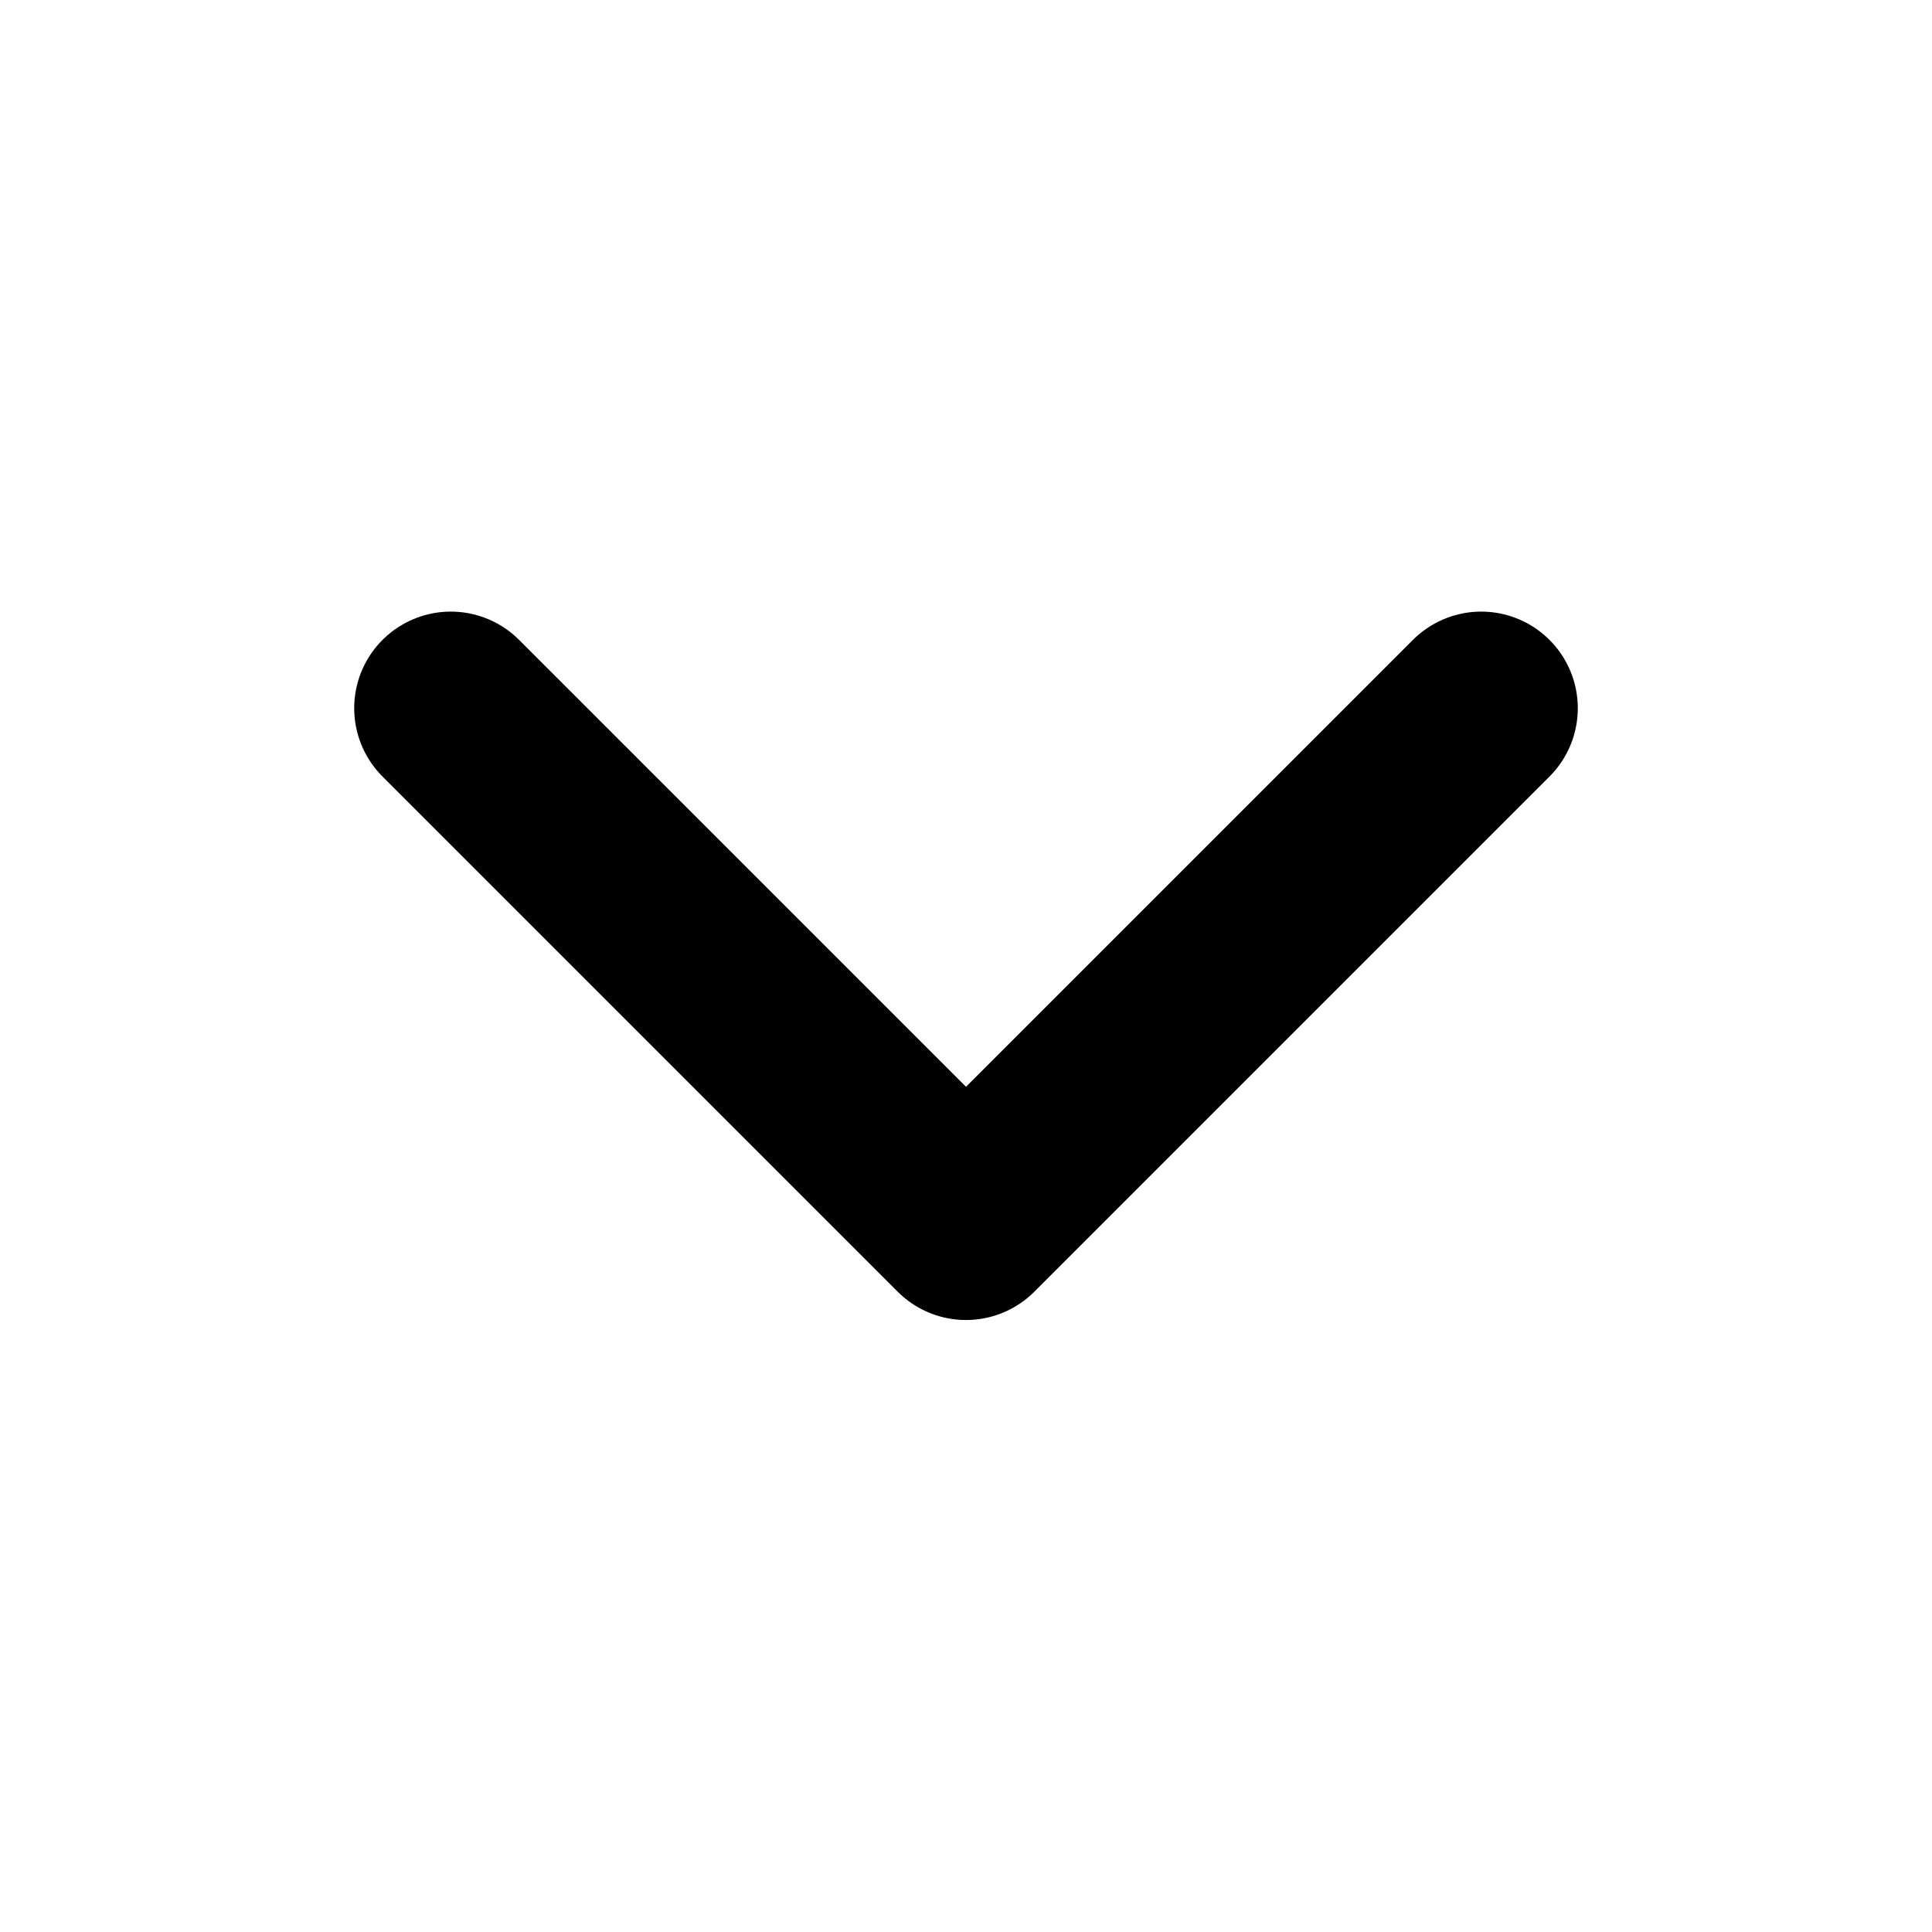 <svg xmlns="http://www.w3.org/2000/svg" width="30" height="30" viewBox="0 0 30 30">
  <g id="그룹_37164" data-name="그룹 37164" transform="translate(-217 -445)">
    <path id="패스_10926" data-name="패스 10926" d="M0,0H30V30H0Z" transform="translate(247 445) rotate(90)" fill="#fff" opacity="0"/>
    <path id="패스_10927" data-name="패스 10927" d="M0,0H10V18H0Z" transform="translate(241 455) rotate(90)" fill="rgba(255,133,133,0)"/>
    <path id="패스_4099" data-name="패스 4099" d="M6662.7,124.25l8,8-8,8" transform="translate(364.25 -6206.703) rotate(90)" fill="none" stroke="#000" stroke-linecap="round" stroke-linejoin="round" stroke-width="3"/>
  </g>
</svg>
